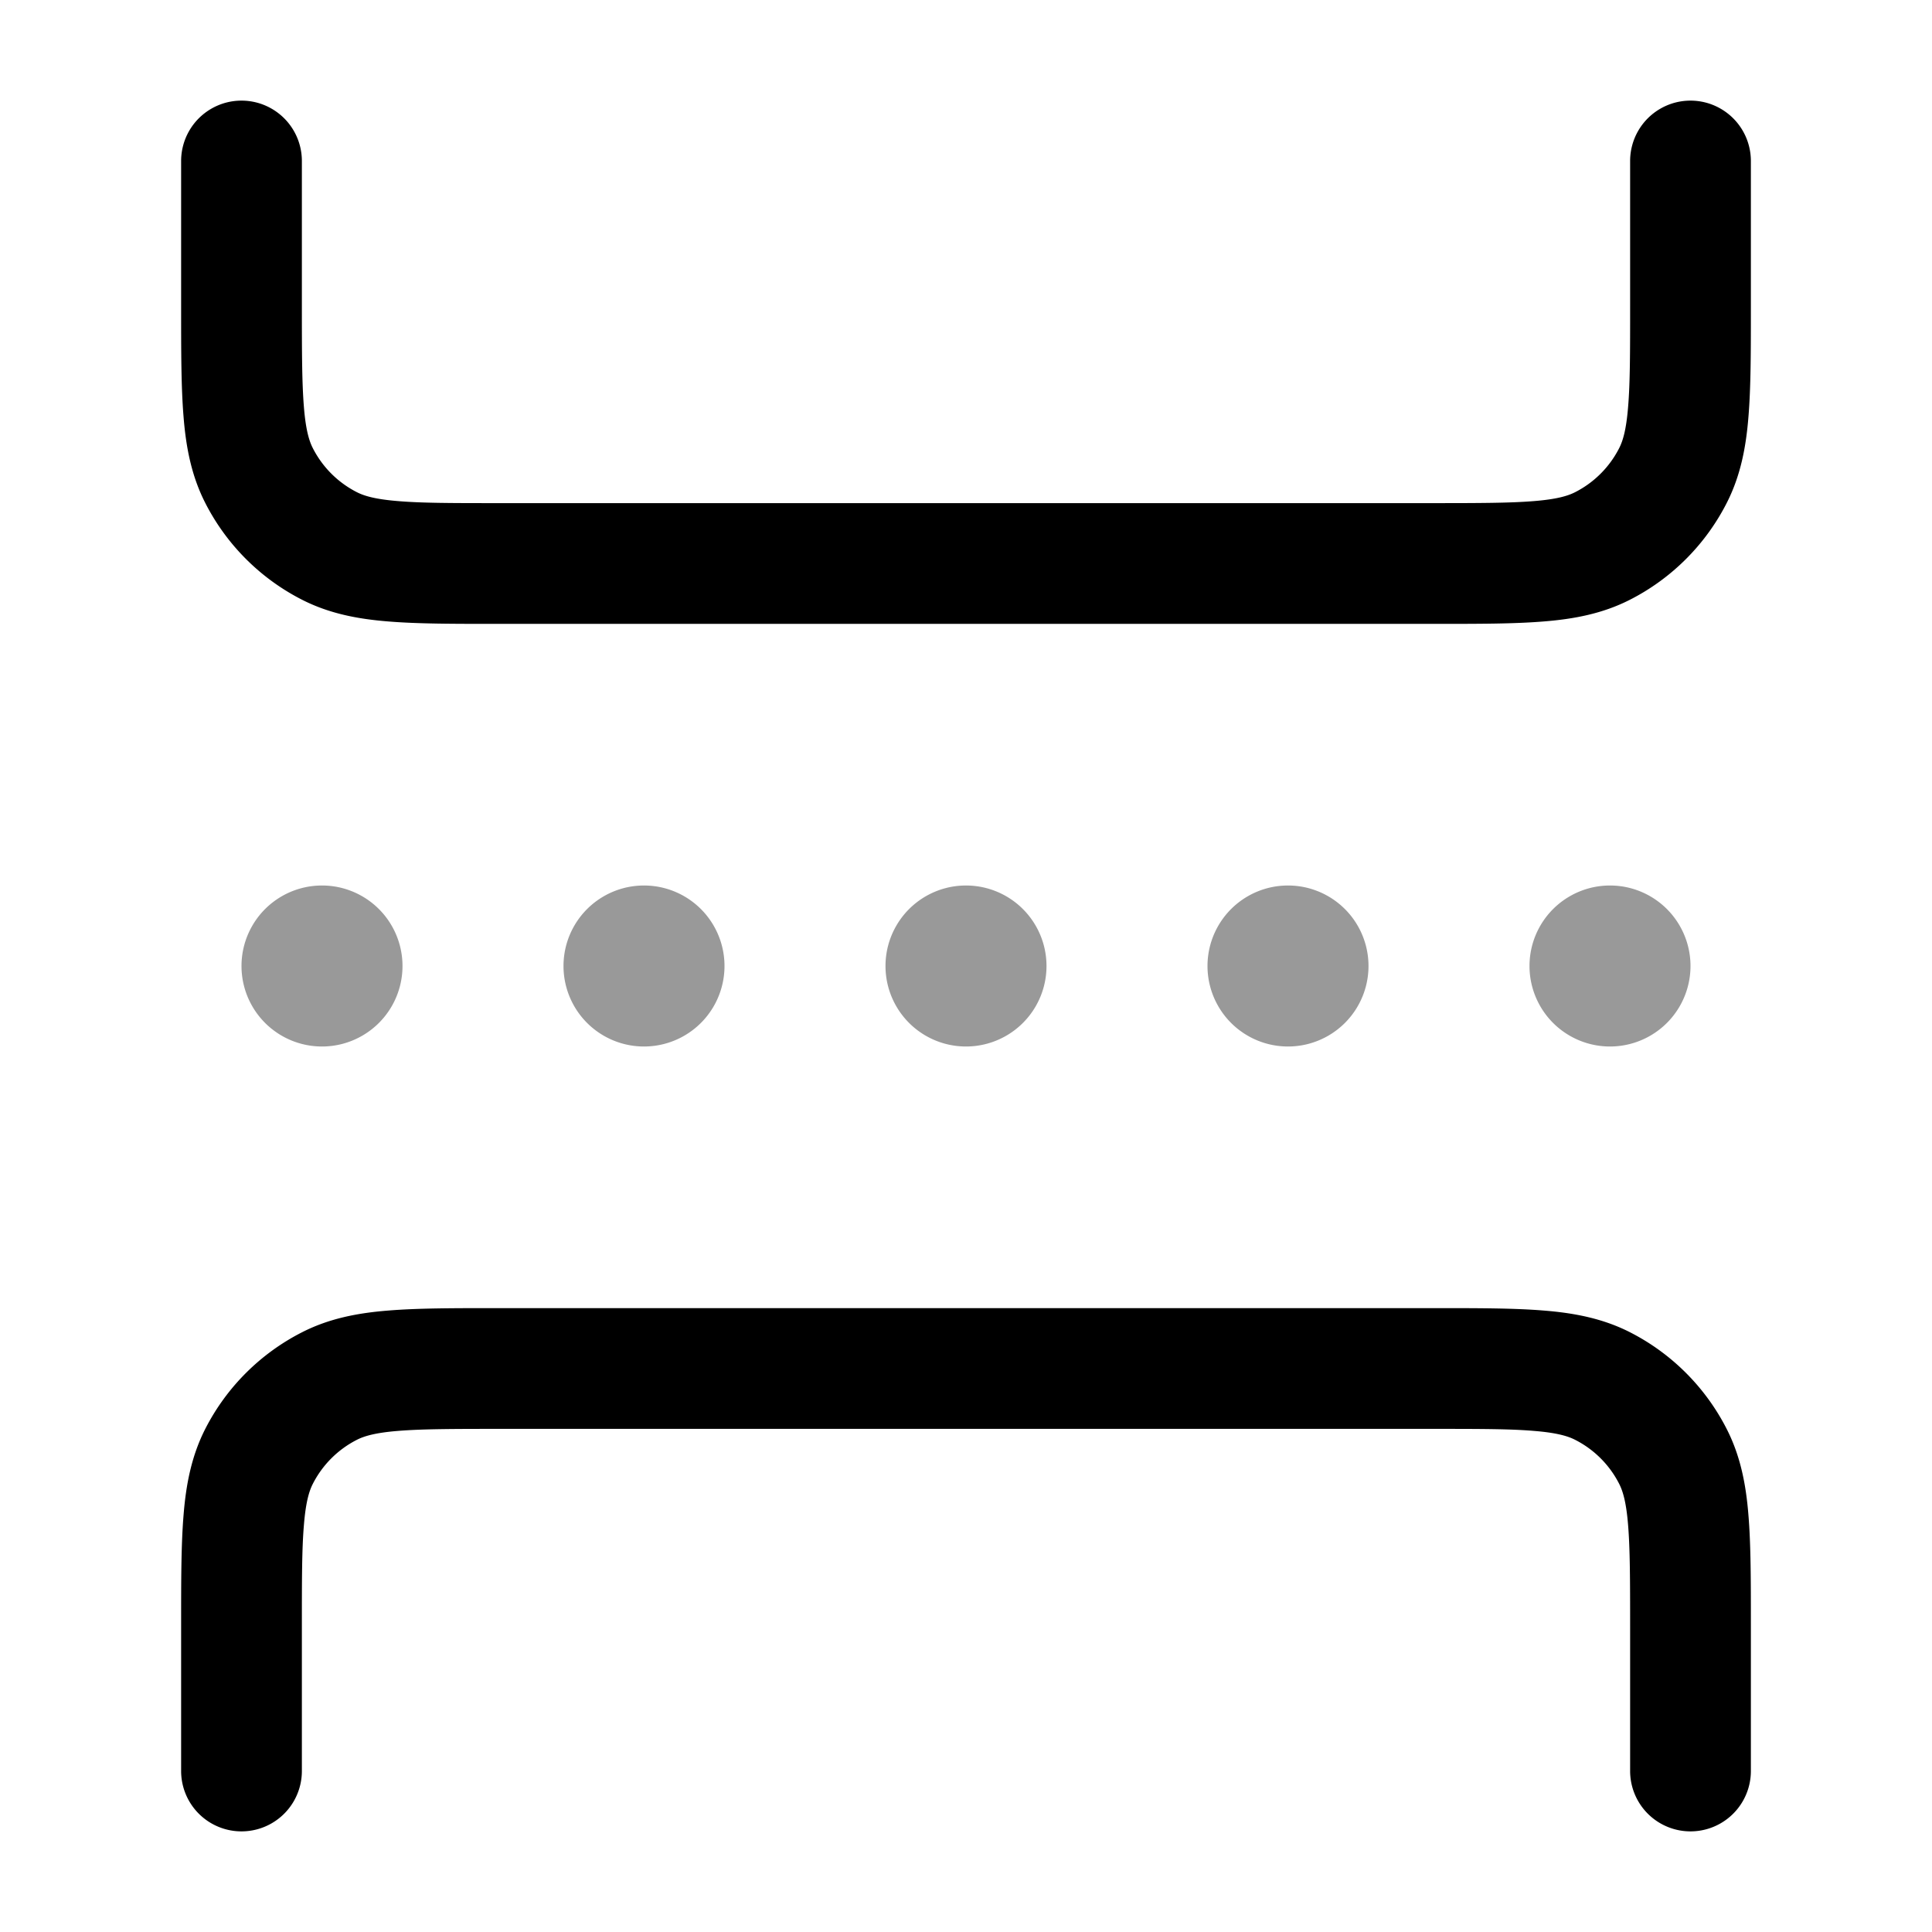 <svg xmlns="http://www.w3.org/2000/svg" width="24" height="24" fill="currentColor" viewBox="0 0 24 24">
  <path fill-rule="evenodd" d="M4 13a1 1 0 100-2 1 1 0 000 2zm5-1a1 1 0 11-2 0 1 1 0 012 0zm3 1a1 1 0 100-2 1 1 0 000 2zm5-1a1 1 0 11-2 0 1 1 0 012 0zm4 0a1 1 0 11-2 0 1 1 0 012 0z" opacity=".4"/>
  <path fill-rule="evenodd" d="M3.75 2a.75.75 0 10-1.5 0v1.83c0 .535 0 .98.03 1.345.03.38.098.736.27 1.073A2.75 2.75 0 003.752 7.45c.337.172.693.24 1.073.27.365.03.81.03 1.345.03H17.83c.535 0 .98 0 1.345-.03.38-.03.736-.098 1.073-.27a2.75 2.75 0 001.202-1.202c.172-.337.24-.693.27-1.073.03-.365.03-.81.03-1.345V2a.75.75 0 00-1.5 0v1.8c0 .572 0 .957-.025 1.253-.023.287-.065.424-.111.514a1.25 1.25 0 01-.547.547c-.09.046-.227.088-.515.111-.295.024-.68.025-1.252.025H6.2c-.572 0-.957 0-1.253-.025-.287-.023-.424-.065-.514-.111a1.25 1.25 0 01-.547-.547c-.046-.09-.088-.227-.111-.514-.024-.296-.025-.68-.025-1.253V2zM6.2 16.25h-.03c-.535 0-.98 0-1.345.03-.38.03-.736.098-1.073.27A2.75 2.75 0 002.55 17.75c-.172.338-.24.694-.27 1.074-.03.365-.03.81-.03 1.345V22a.75.75 0 001.5 0v-1.8c0-.572 0-.957.025-1.252.023-.288.065-.425.111-.515a1.25 1.25 0 01.547-.547c.09-.046.227-.088.514-.111.296-.024.68-.025 1.253-.025h11.6c.572 0 .957 0 1.252.025.288.023.425.065.515.111.236.12.427.311.547.547.046.09.088.227.111.515.024.295.025.68.025 1.252V22a.75.75 0 001.5 0v-1.83c0-.535 0-.98-.03-1.345-.03-.38-.098-.736-.27-1.073a2.751 2.751 0 00-1.201-1.202c-.338-.172-.694-.24-1.074-.27-.365-.03-.81-.03-1.345-.03H6.2z"/>
</svg>
